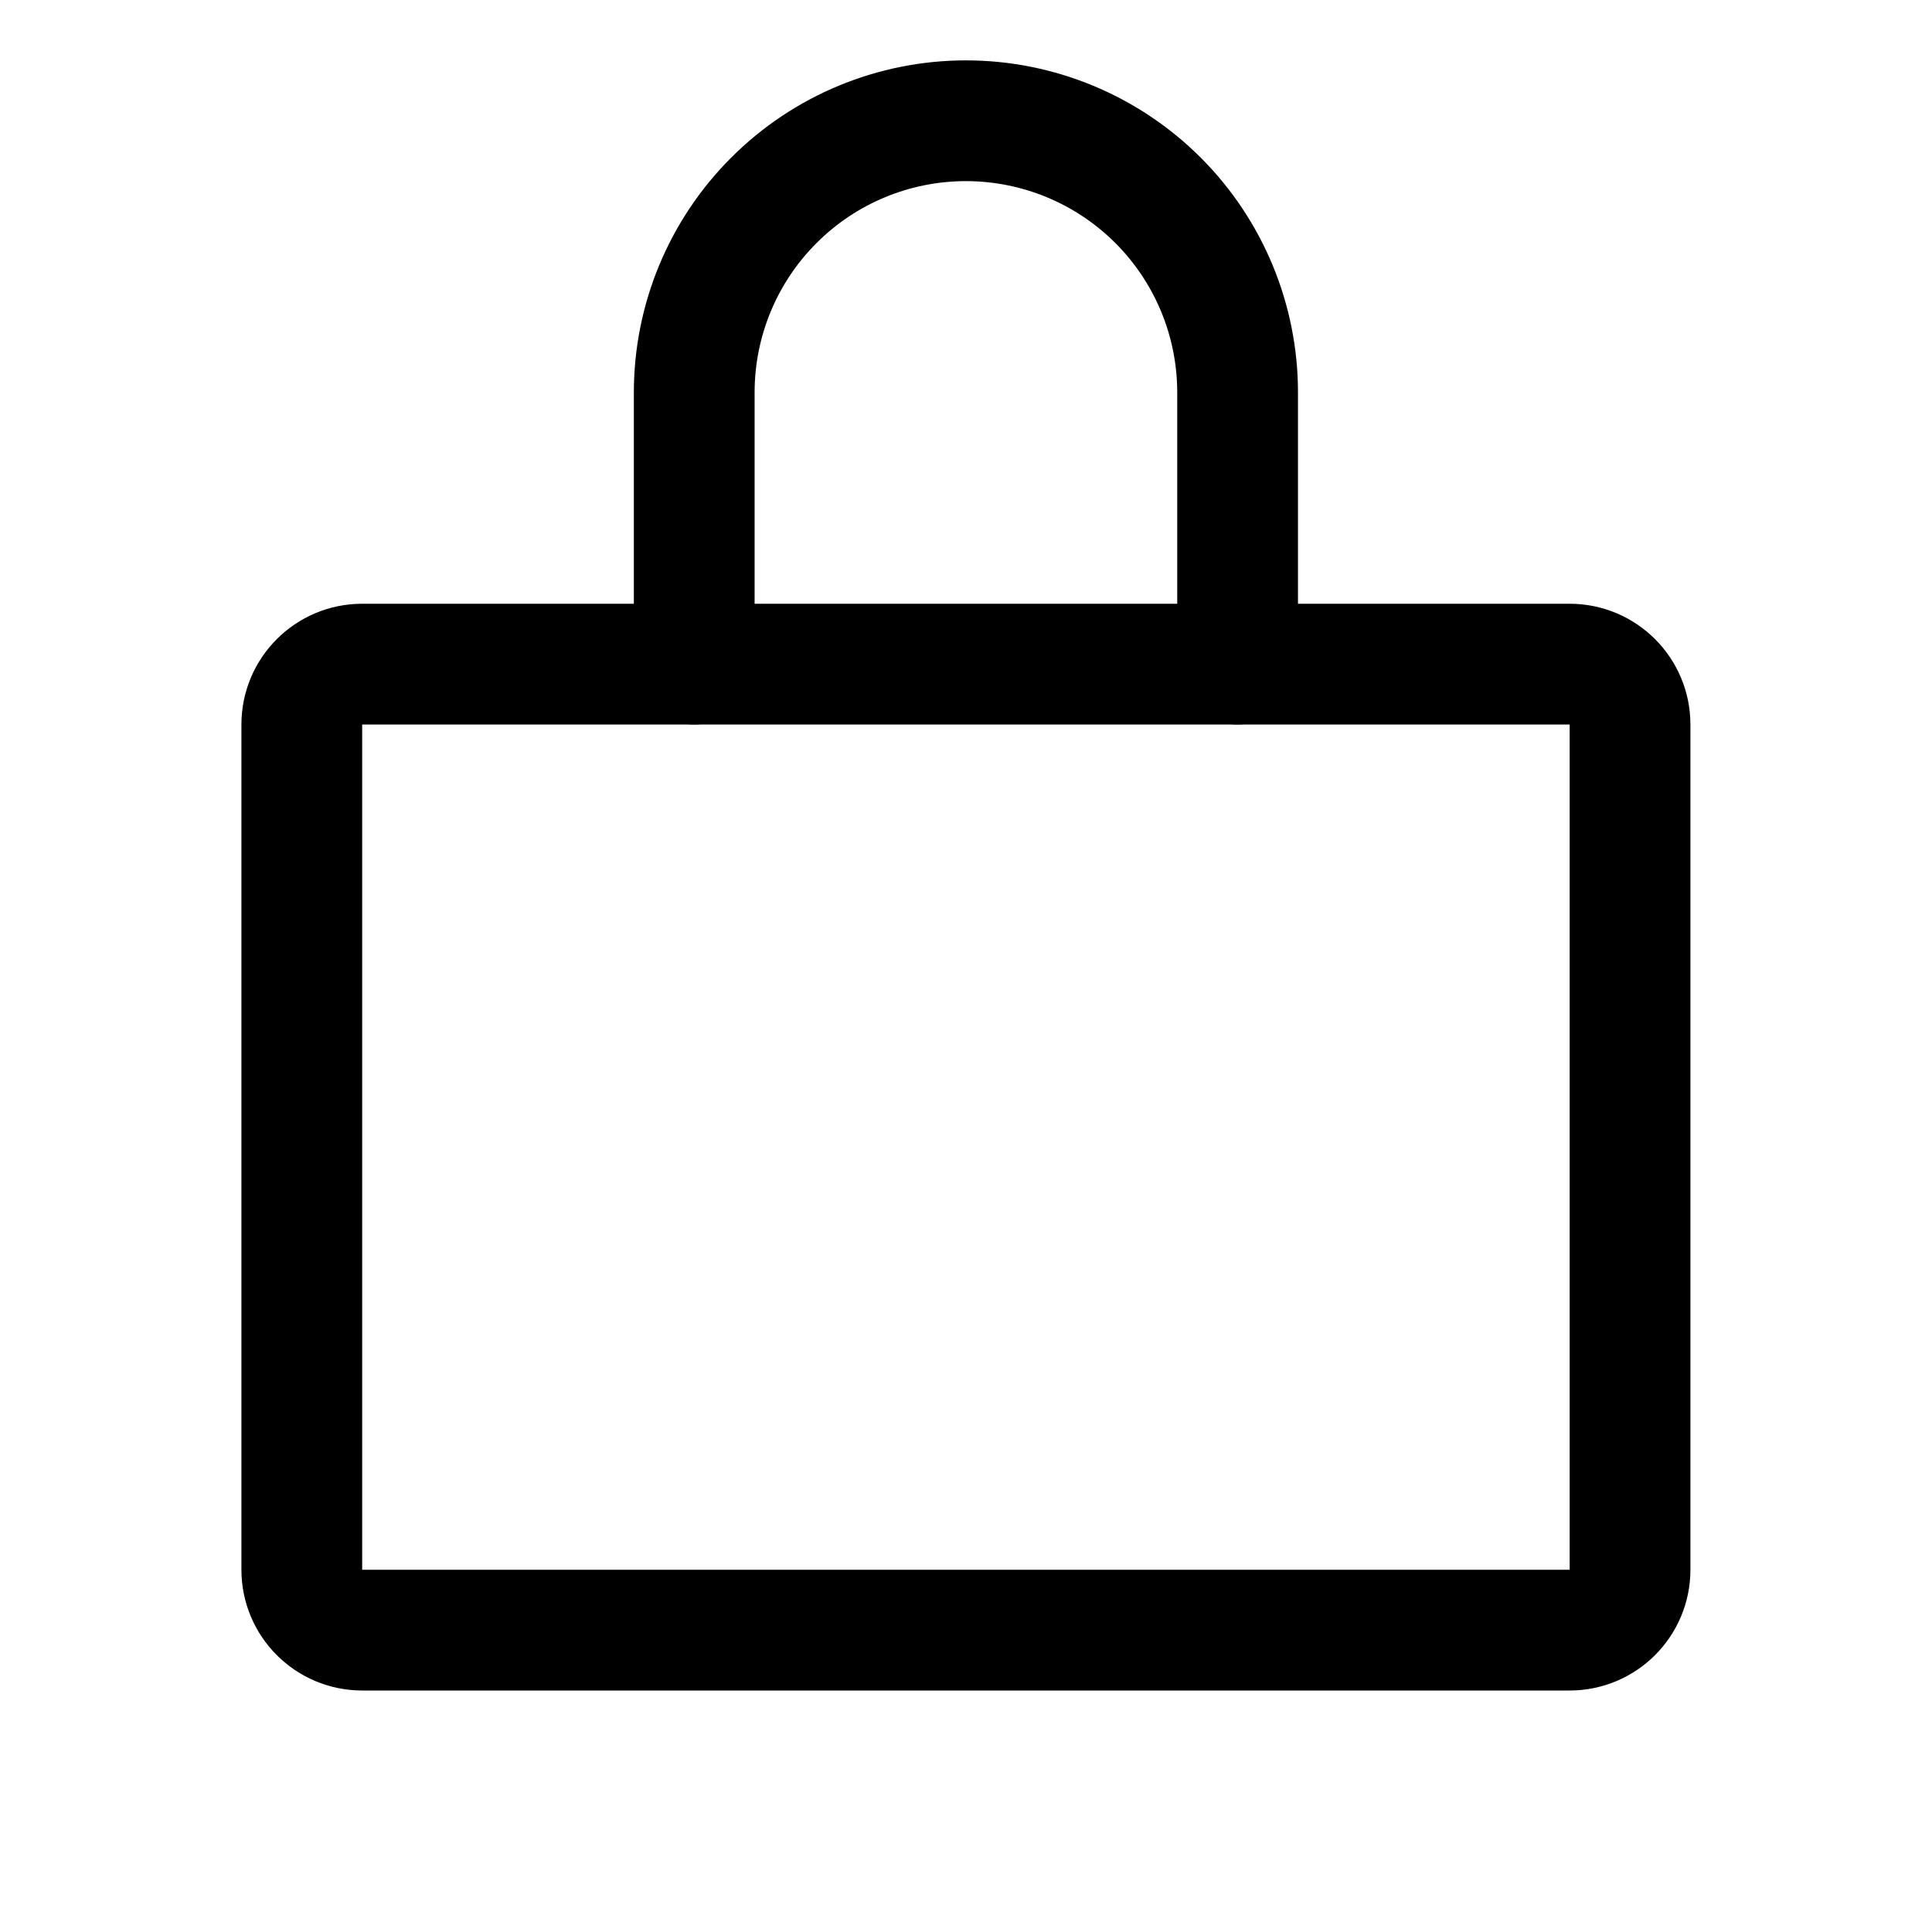 <svg width="24" height="24" viewBox="0 0 24 24" fill="none" xmlns="http://www.w3.org/2000/svg">
<path d="M19.499 8.25H4.499C4.085 8.25 3.749 8.586 3.749 9V19.5C3.749 19.914 4.085 20.25 4.499 20.25H19.499C19.913 20.25 20.249 19.914 20.249 19.5V9C20.249 8.586 19.913 8.25 19.499 8.25Z" stroke="black" stroke-width="1.5" stroke-linecap="round" stroke-linejoin="round"/>
<path d="M8.624 8.25V4.875C8.624 3.98 8.98 3.121 9.613 2.489C10.245 1.856 11.104 1.5 11.999 1.5C12.894 1.5 13.753 1.856 14.386 2.489C15.018 3.121 15.374 3.98 15.374 4.875V8.25" stroke="black" stroke-width="1.5" stroke-linecap="round" stroke-linejoin="round"/>
</svg>
